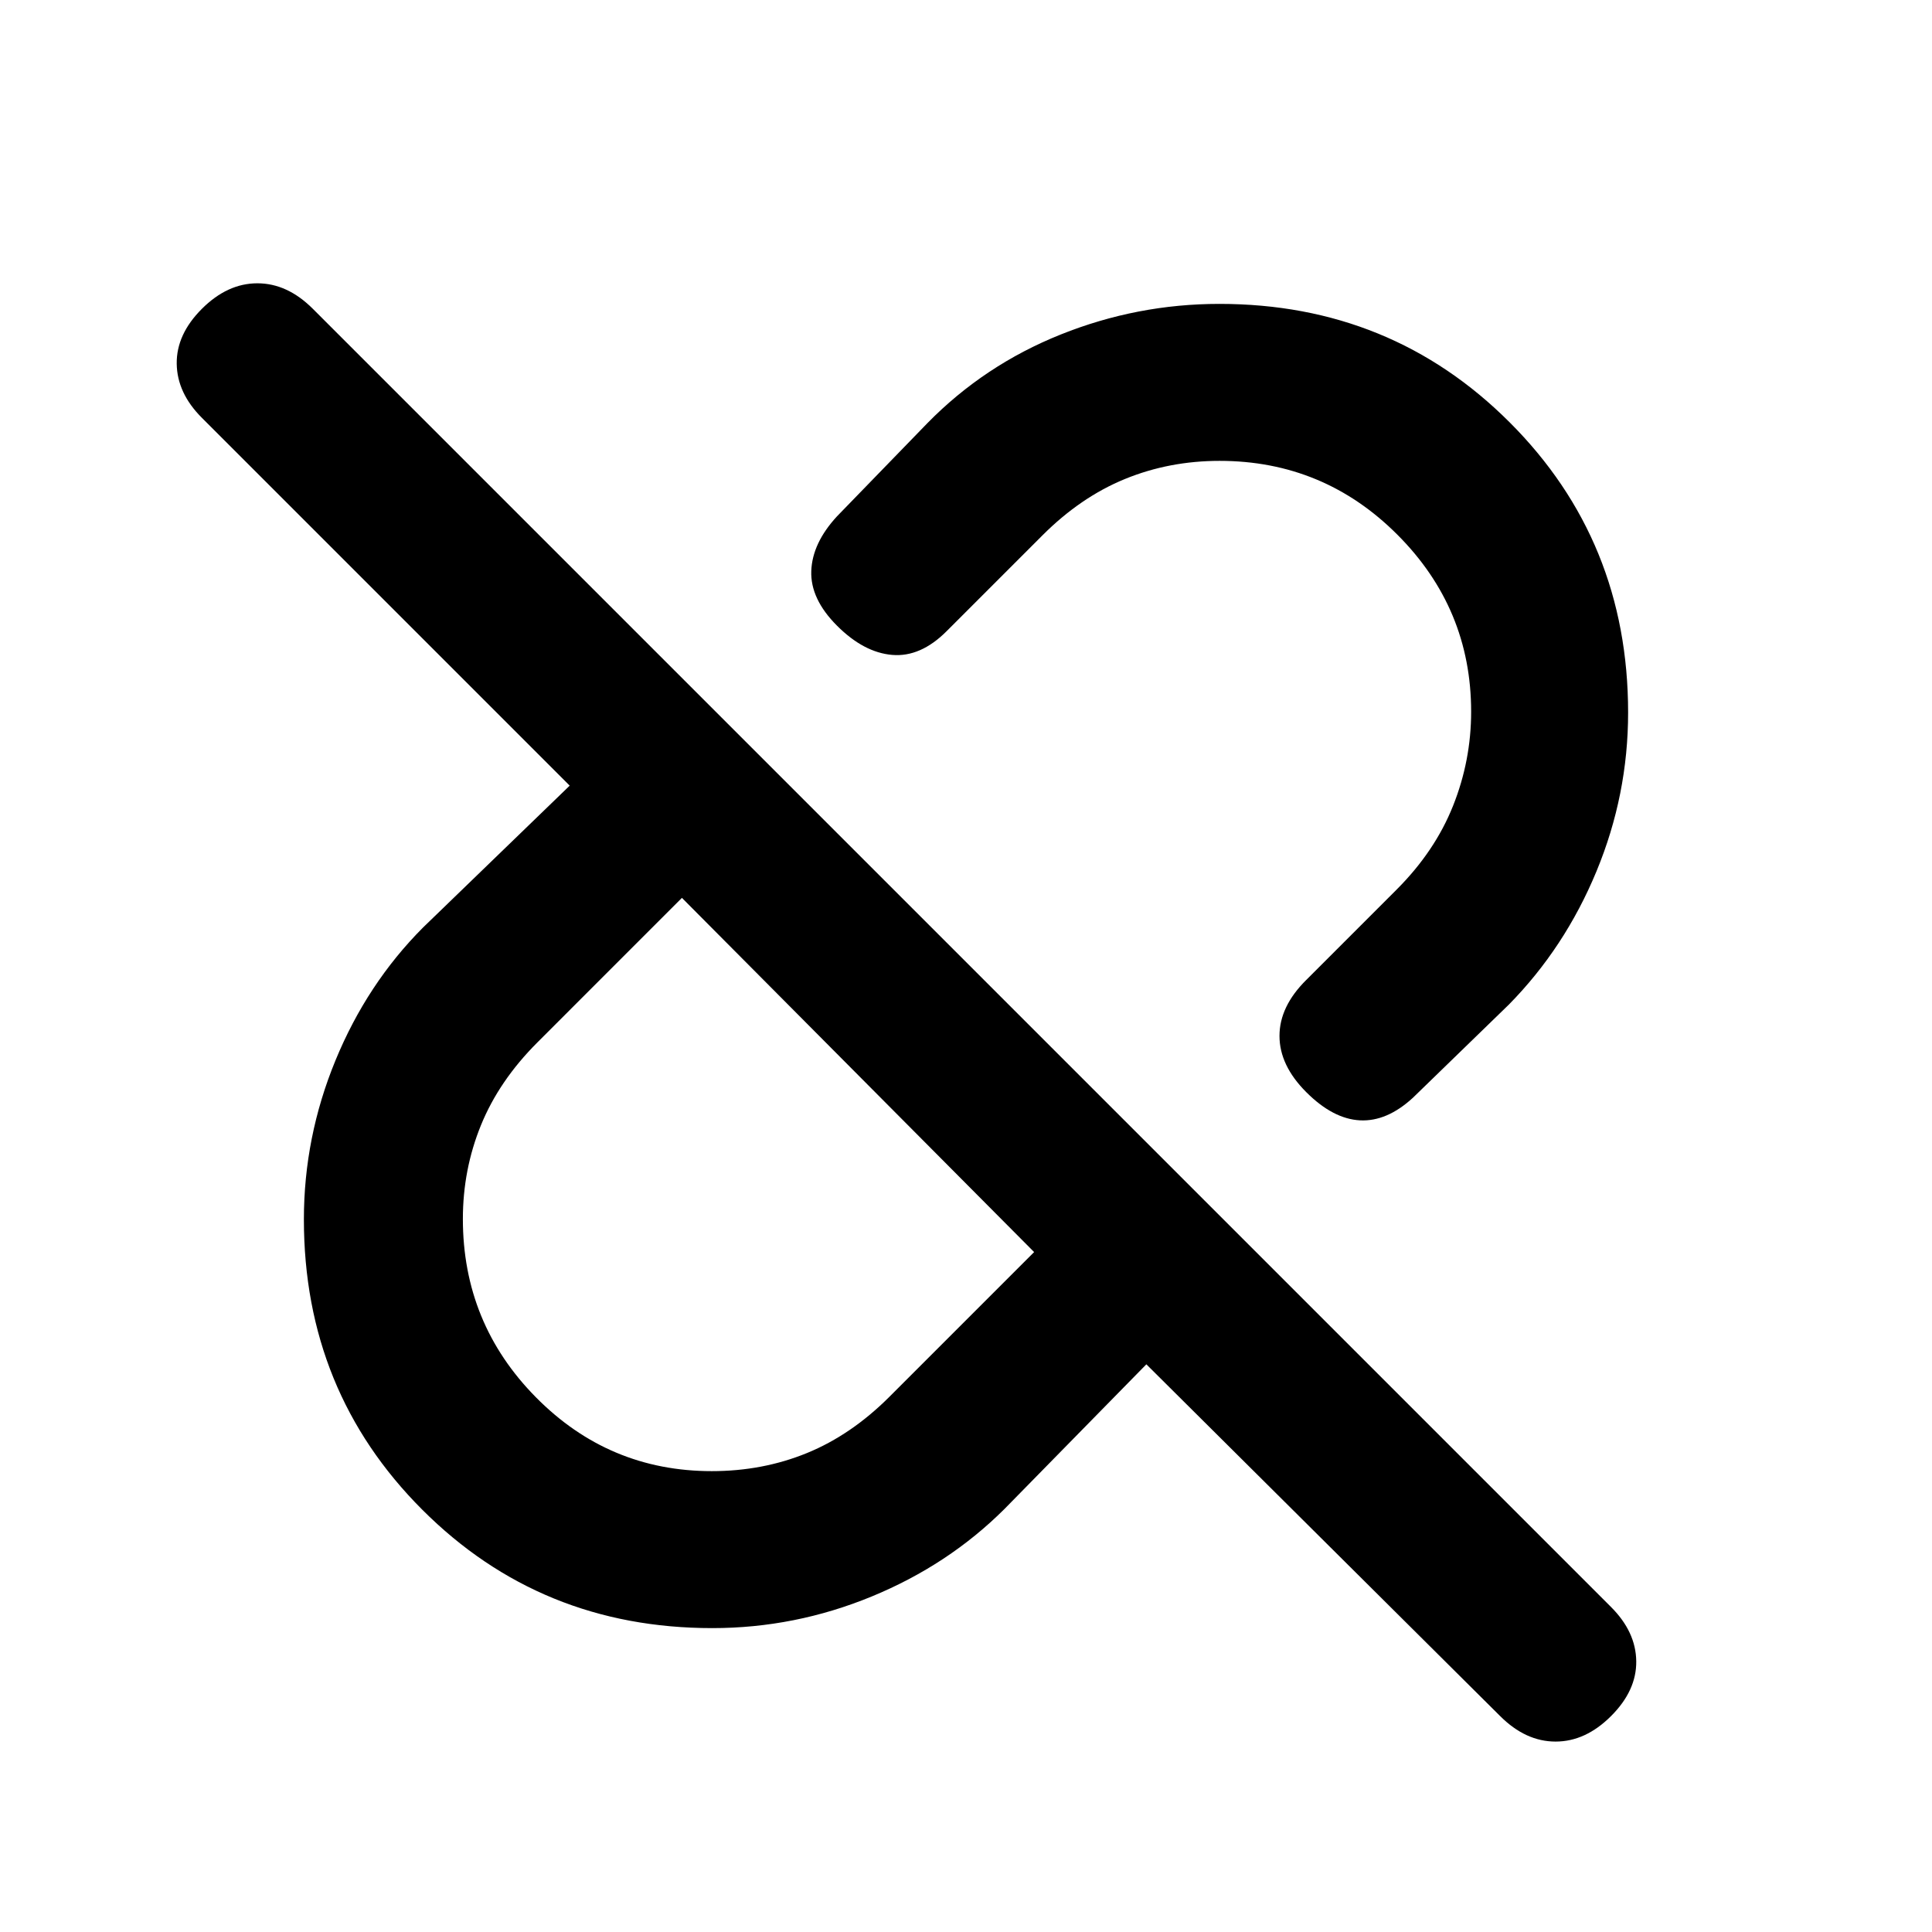 <svg xmlns="http://www.w3.org/2000/svg" height="20" viewBox="0 -960 960 960" width="20"><path d="M809-605.93q0 40.87-15.69 78.81-15.68 37.94-43.54 66.27l-47.66 46.28q-12.96 11.95-26.34 11.26-13.39-.69-26.69-14-13.31-13.31-13.31-27.95 0-14.64 13.31-27.82L694-518q19-19 28-41.56 9-22.56 9-46.8 0-51.26-36.64-87.95Q657.72-731 606-731q-25 0-47 9t-41 28l-47.66 47.66q-12.96 12.96-27.03 11.76-14.08-1.19-27.39-14.5-13.3-13.3-12.8-27.19.5-13.88 12.8-27.19l44.93-46.31q28.33-28.86 66.28-44.04Q565.09-809 605.94-809q85.33 0 144.19 58.85Q809-691.3 809-605.93ZM353.67-229q25.33 0 47.33-9t41-28l71.85-71.85-175-176L267-442q-19 19-28 41.07t-9 46.6q0 51.86 36.25 88.59Q302.49-229 353.67-229Zm215.95-53.08-70.47 71.85q-27.94 27.86-66.06 43.54Q394.97-151 353.94-151q-85.32 0-144.13-58.85T151-354.07q0-40.87 15.69-79.01 15.68-38.13 43.54-66.07l72.85-70.47-182.77-182.77q-12.31-12.3-12.5-26.88-.19-14.58 12.5-27.27t27.58-12.69q14.88 0 27.57 12.69l645.08 645.08q12.31 12.31 12.5 26.88.19 14.58-12.5 27.27t-27.58 12.69q-14.88 0-27.57-12.69L569.62-282.08ZM425.85-425.85ZM532-532Z"/></svg>